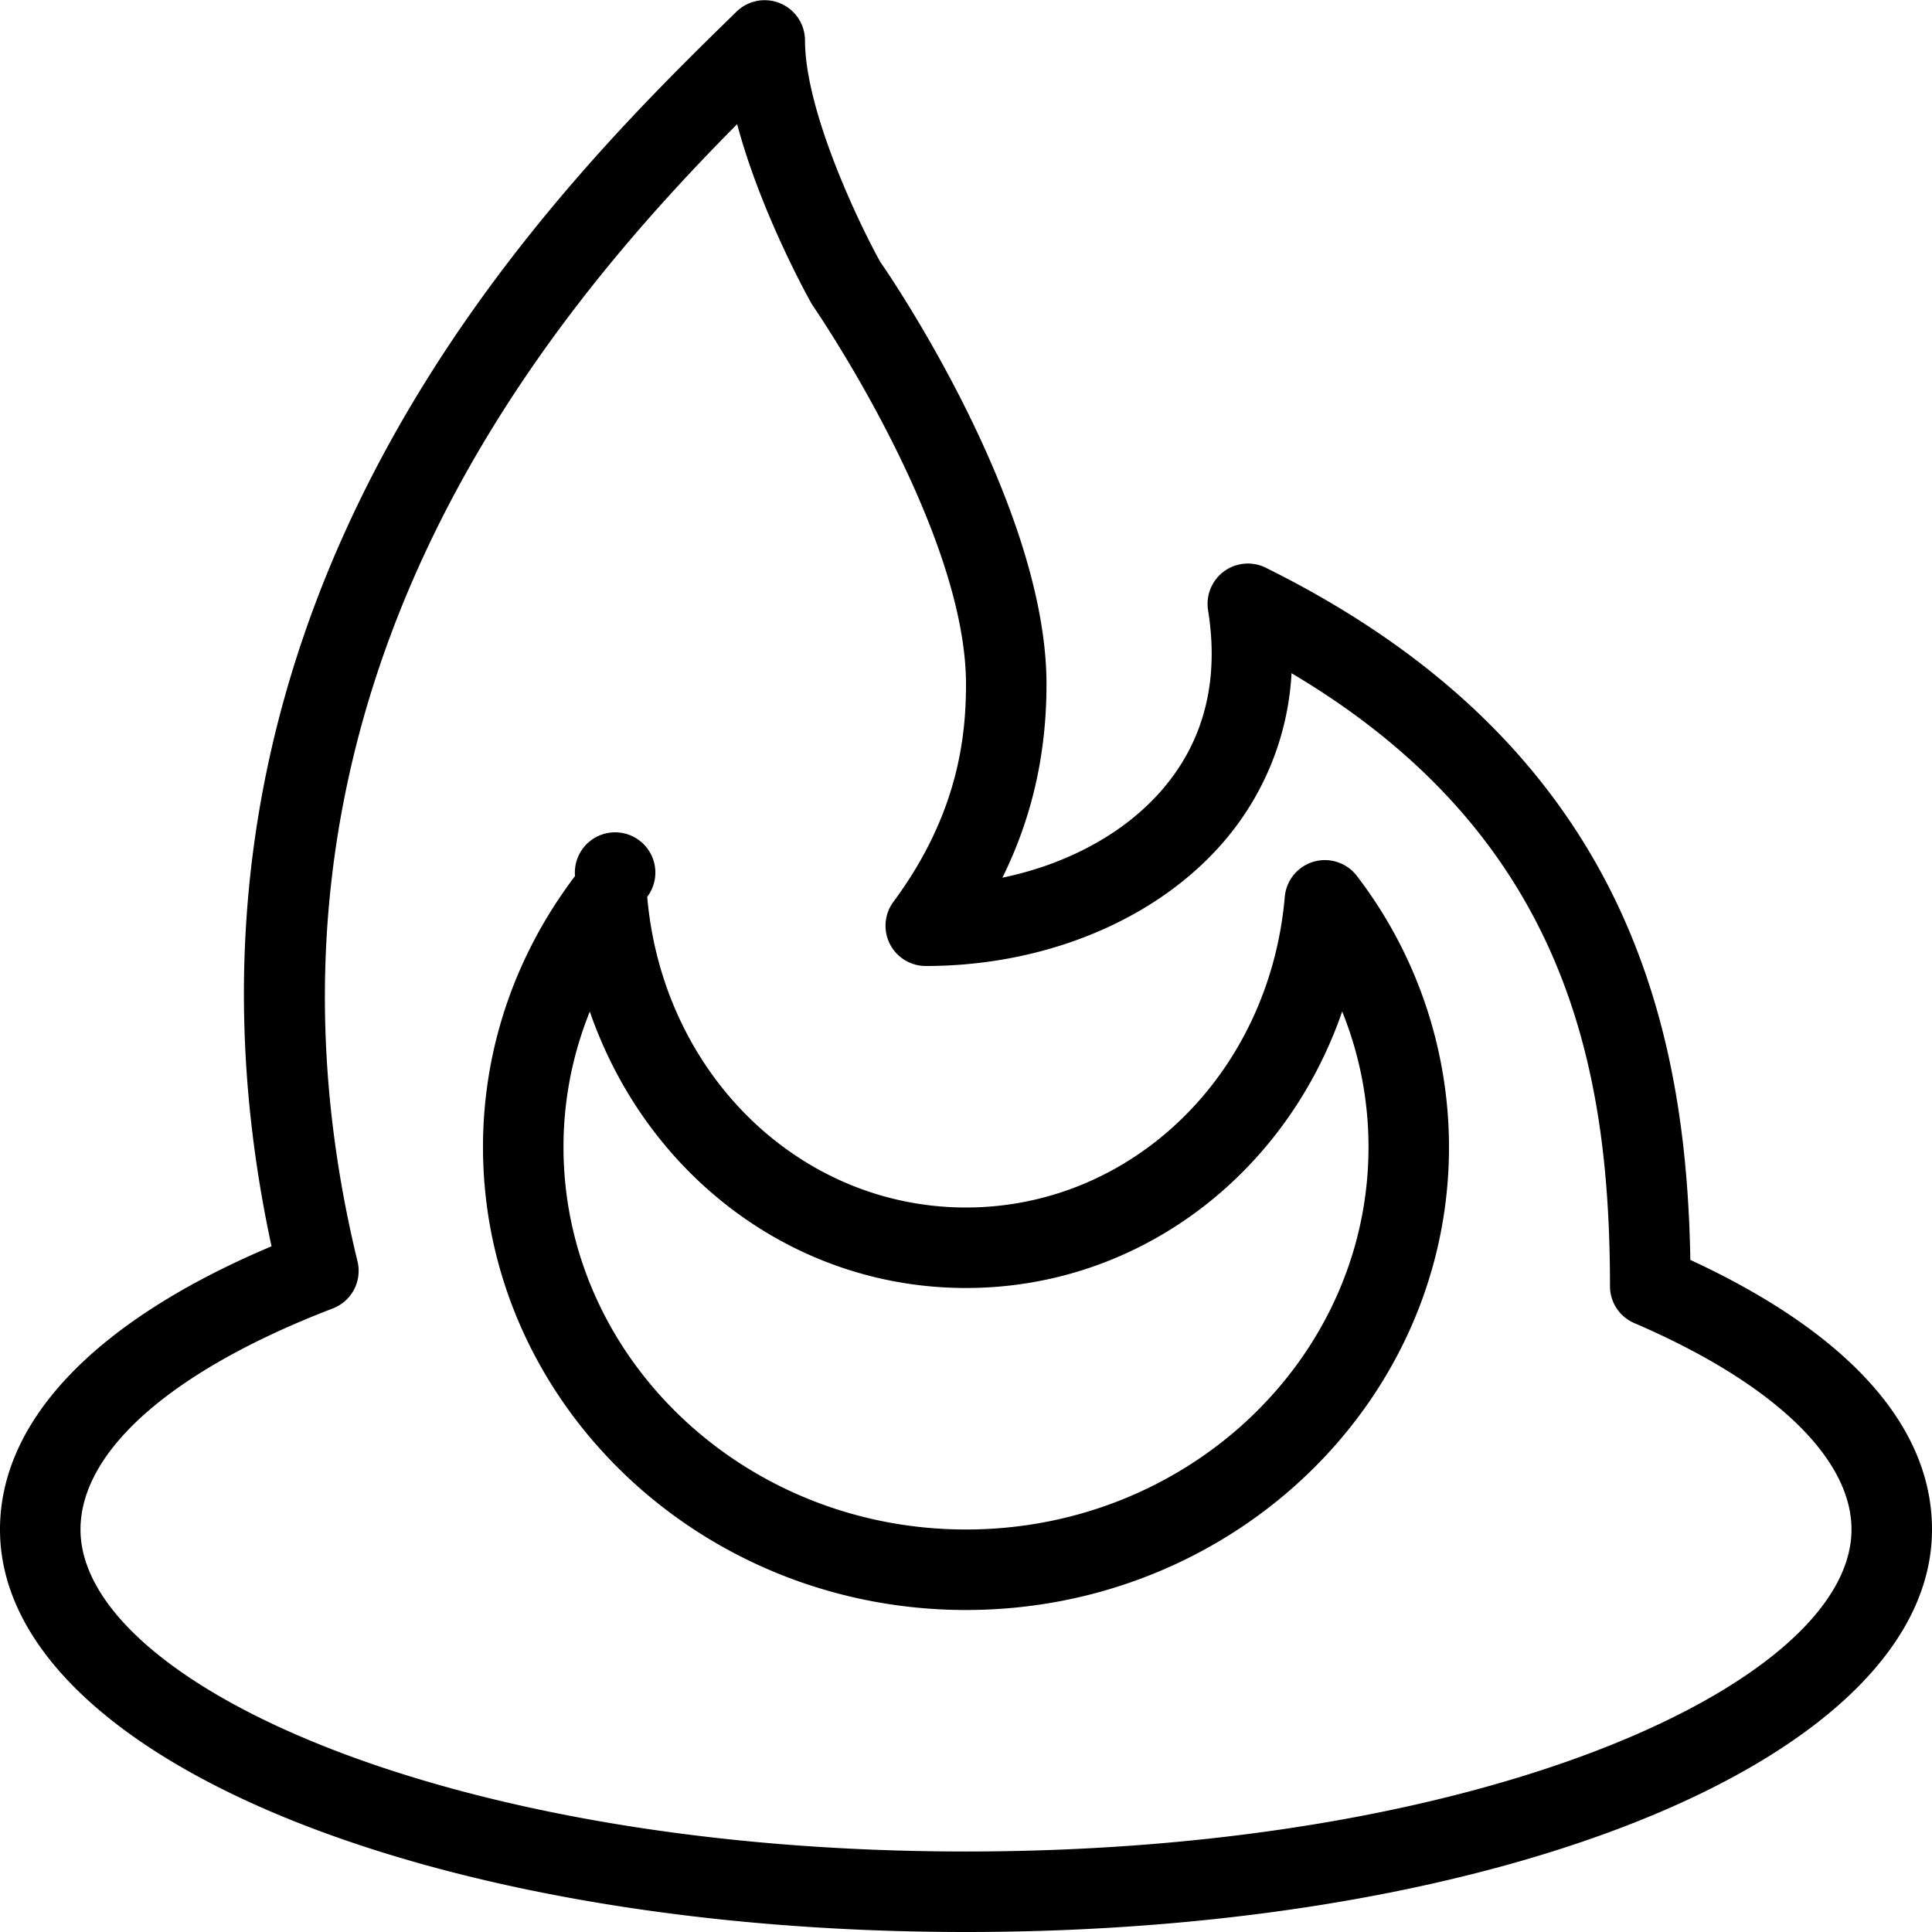 <?xml version="1.0" encoding="UTF-8"?><svg xmlns="http://www.w3.org/2000/svg" xmlns:xlink="http://www.w3.org/1999/xlink" version="1.1" id="Layer_1" x="0px" y="0px" viewBox="0 0 24 24" xml:space="preserve"><path d="M12 24c-6.729 0-12-2.196-12-5 0-1.358 1.193-2.598 3.373-3.518C1.646 7.471 6.89 2.351 9.151.143A.501.501 0 0 1 10 .5c0 .882.676 2.289.937 2.757C10.996 3.337 13 6.244 13 8.5c0 .865-.18 1.659-.548 2.403.817-.17 1.529-.558 1.996-1.106.511-.6.699-1.346.559-2.217a.501.501 0 0 1 .716-.528c4.5 2.228 5.225 5.718 5.275 8.599C22.963 16.561 24 17.715 24 19c0 2.804-5.271 5-12 5zM9.157 1.542C6.764 3.957 2.747 8.7 4.441 15.669a.5.5 0 0 1-.307.585C2.143 17.018 1 18.019 1 19c0 1.892 4.518 4 11 4s11-2.108 11-4c0-.893-.983-1.827-2.698-2.564a.498.498 0 0 1-.302-.458c-.003-2.634-.496-5.564-3.956-7.615a3.494 3.494 0 0 1-.834 2.083C14.38 11.419 12.994 12 11.5 12a.5.5 0 0 1-.402-.797C11.907 10.112 12 9.138 12 8.5c0-1.941-1.892-4.688-1.911-4.715-.052-.089-.643-1.157-.932-2.243zM12 20c-3.309 0-6-2.579-6-5.75 0-1.214.395-2.379 1.143-3.367a.5.5 0 1 1 .897.258C8.231 13.341 9.934 15 12 15s3.769-1.659 3.96-3.859a.5.5 0 0 1 .897-.258A5.543 5.543 0 0 1 18 14.25c0 3.171-2.691 5.75-6 5.75zm-4.673-7.434A4.476 4.476 0 0 0 7 14.25C7 16.869 9.243 19 12 19s5-2.131 5-4.75c0-.582-.111-1.15-.327-1.685C15.973 14.594 14.143 16 12 16s-3.973-1.406-4.673-3.434z"/></svg>